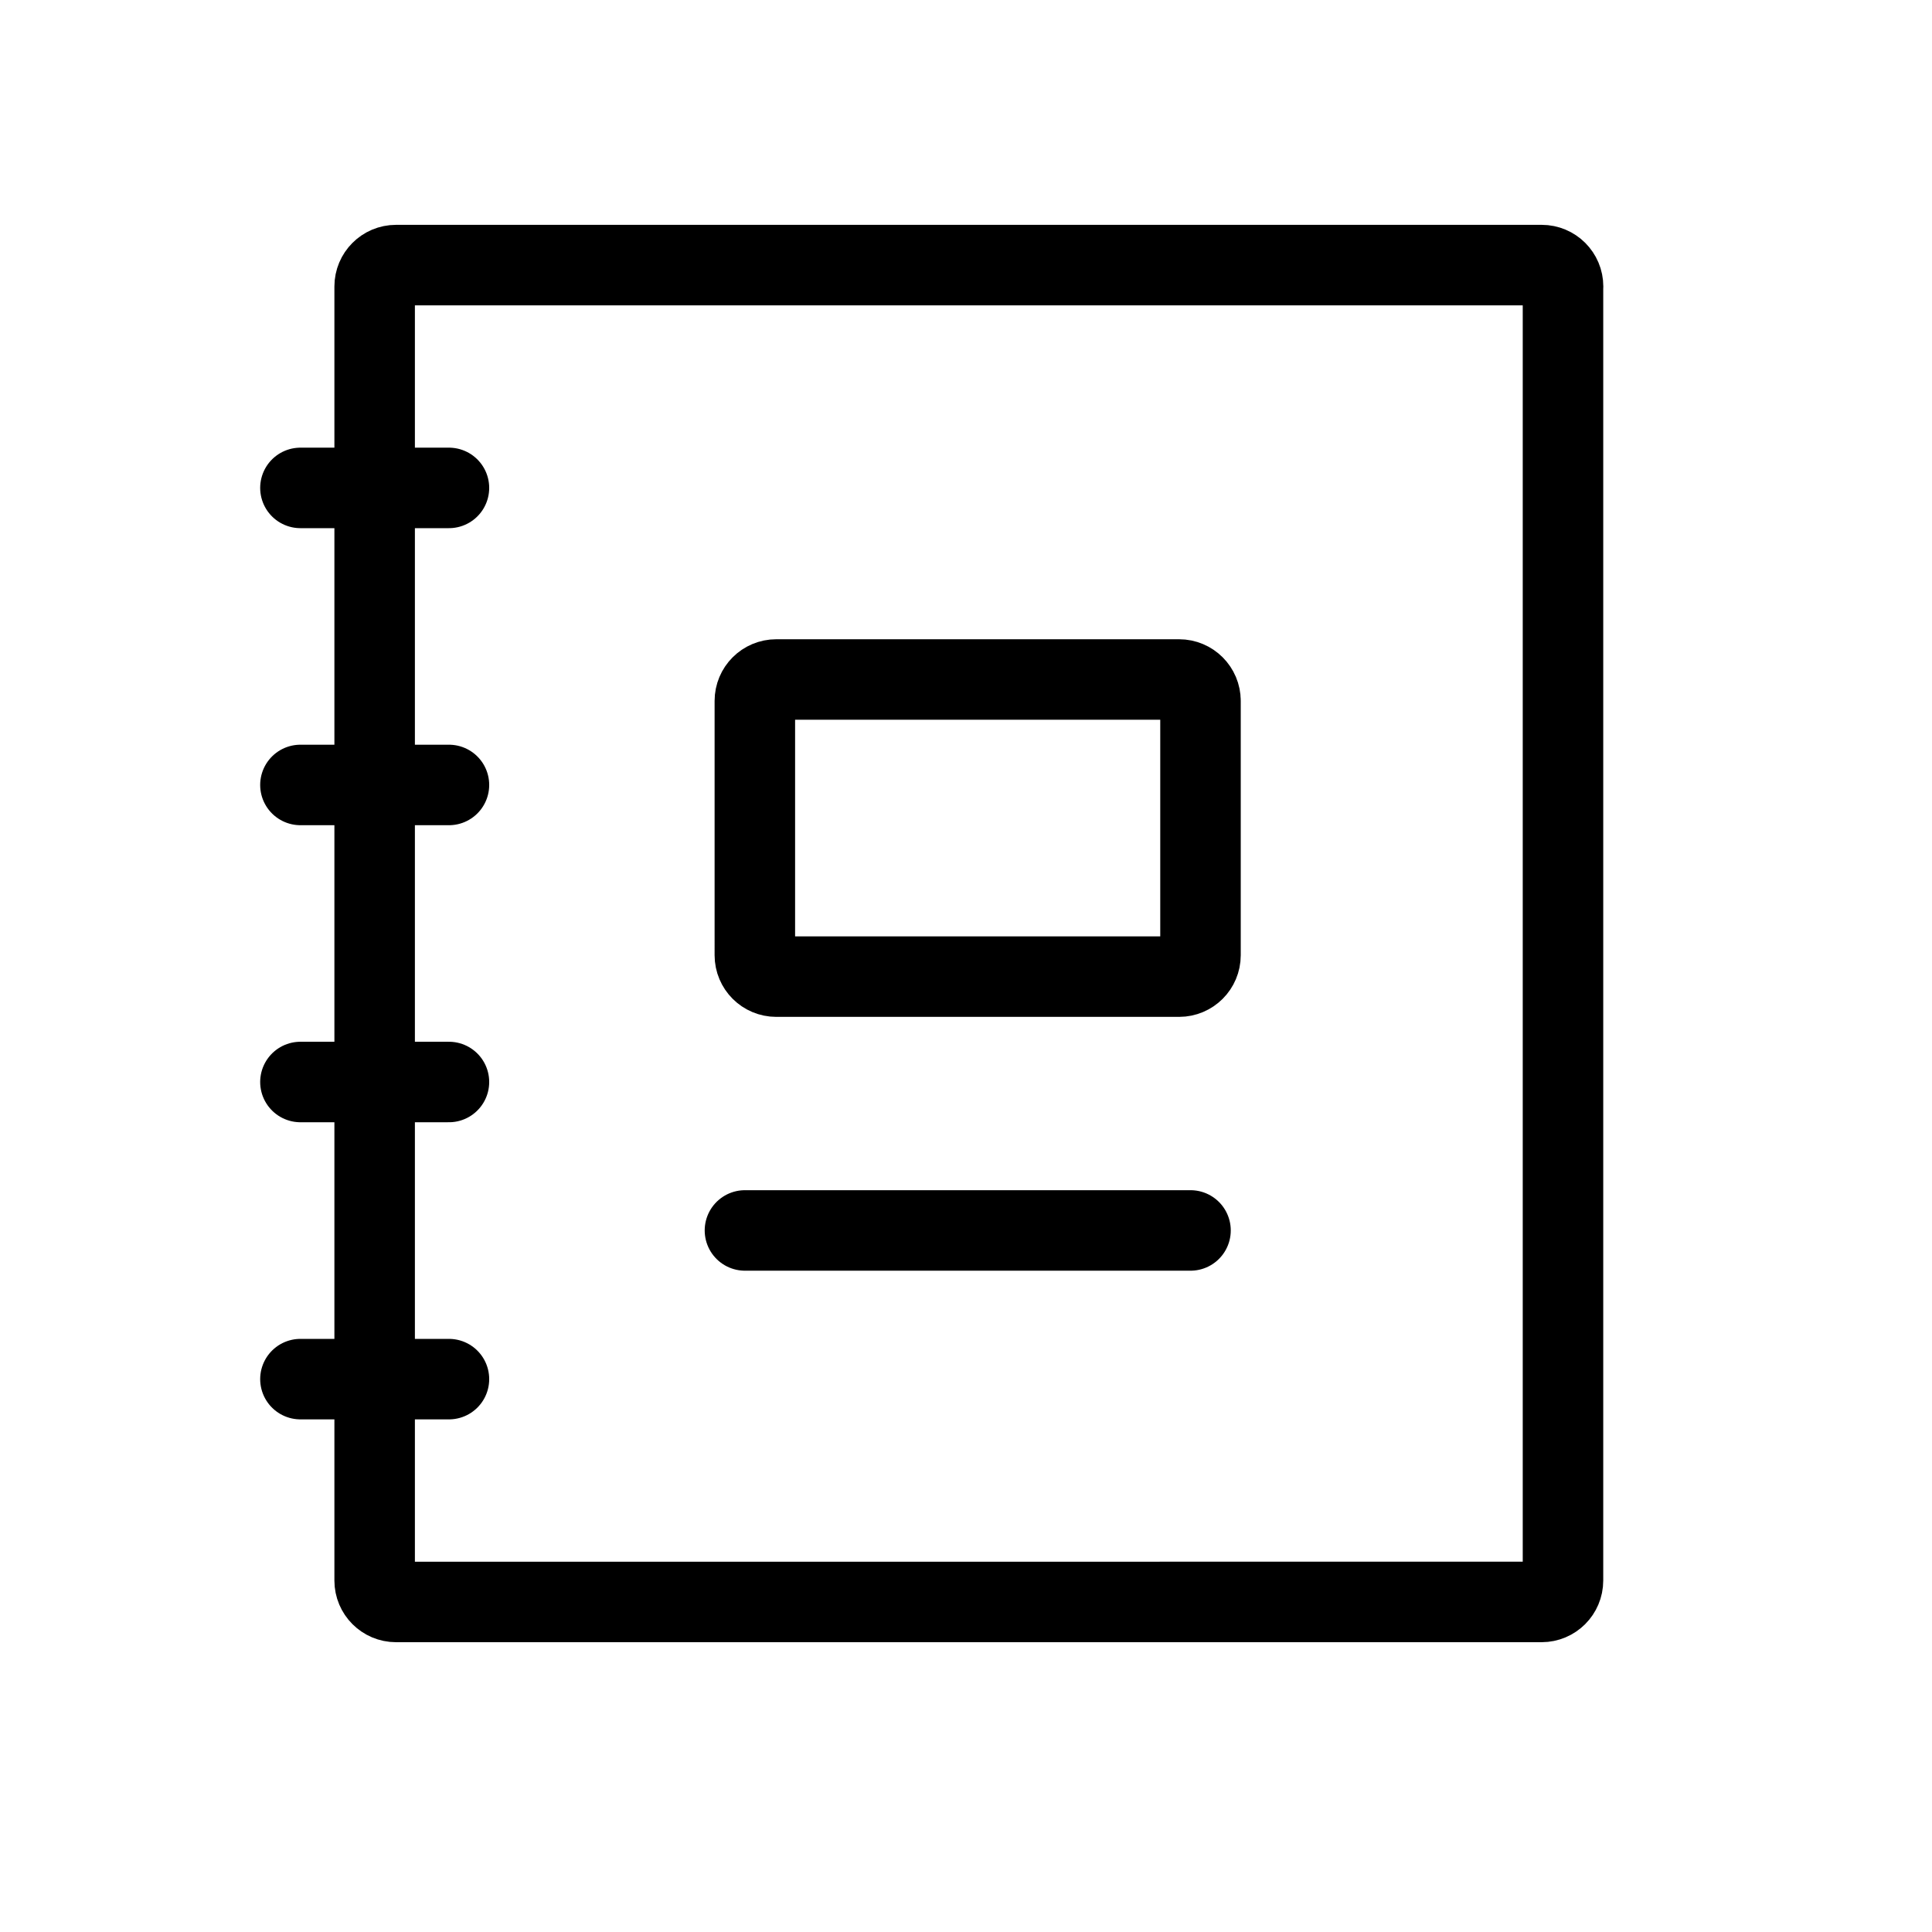 <?xml version="1.0"?>
<svg viewBox="0 0 24 24" fill="none" id="journals_cache48"
    xmlns="http://www.w3.org/2000/svg" fit="" height="100%" width="100%" preserveAspectRatio="xMidYMid meet" focusable="false">
    <path d="M 19.416,3.559 V 19.634 c 0,0.147 -0.119,0.266 -0.266,0.266 H 4.92 c -0.147,0 -0.266,-0.119 -0.266,-0.266 V 3.559 c 0,-0.147 0.119,-0.266 0.266,-0.266 H 19.151 c 0.147,0 0.266,0.119 0.266,0.266 z" stroke="#000000" stroke-linecap="round" stroke-linejoin="round"></path>
    <path d="m 14.913,8.707 v 3.159 c 0,0.147 -0.119,0.266 -0.266,0.266 H 9.643 c -0.147,0 -0.266,-0.119 -0.266,-0.266 V 8.707 c 0,-0.147 0.119,-0.266 0.266,-0.266 h 5.004 c 0.147,0 0.266,0.119 0.266,0.266 z" stroke="#000000" stroke-linecap="round" stroke-linejoin="round"></path>
    <path d="M 9.254,15.285 H 14.789" stroke="#000000" stroke-linecap="round"></path>
    <path d="m 3.732,6.061 h 1.845" stroke="#000000" stroke-linecap="round"></path>
    <path d="m 3.732,9.751 h 1.845" stroke="#000000" stroke-linecap="round"></path>
    <path d="m 3.732,13.441 h 1.845" stroke="#000000" stroke-linecap="round"></path>
    <path d="m 3.732,17.132 h 1.845" stroke="#000000" stroke-linecap="round"></path>

</svg>